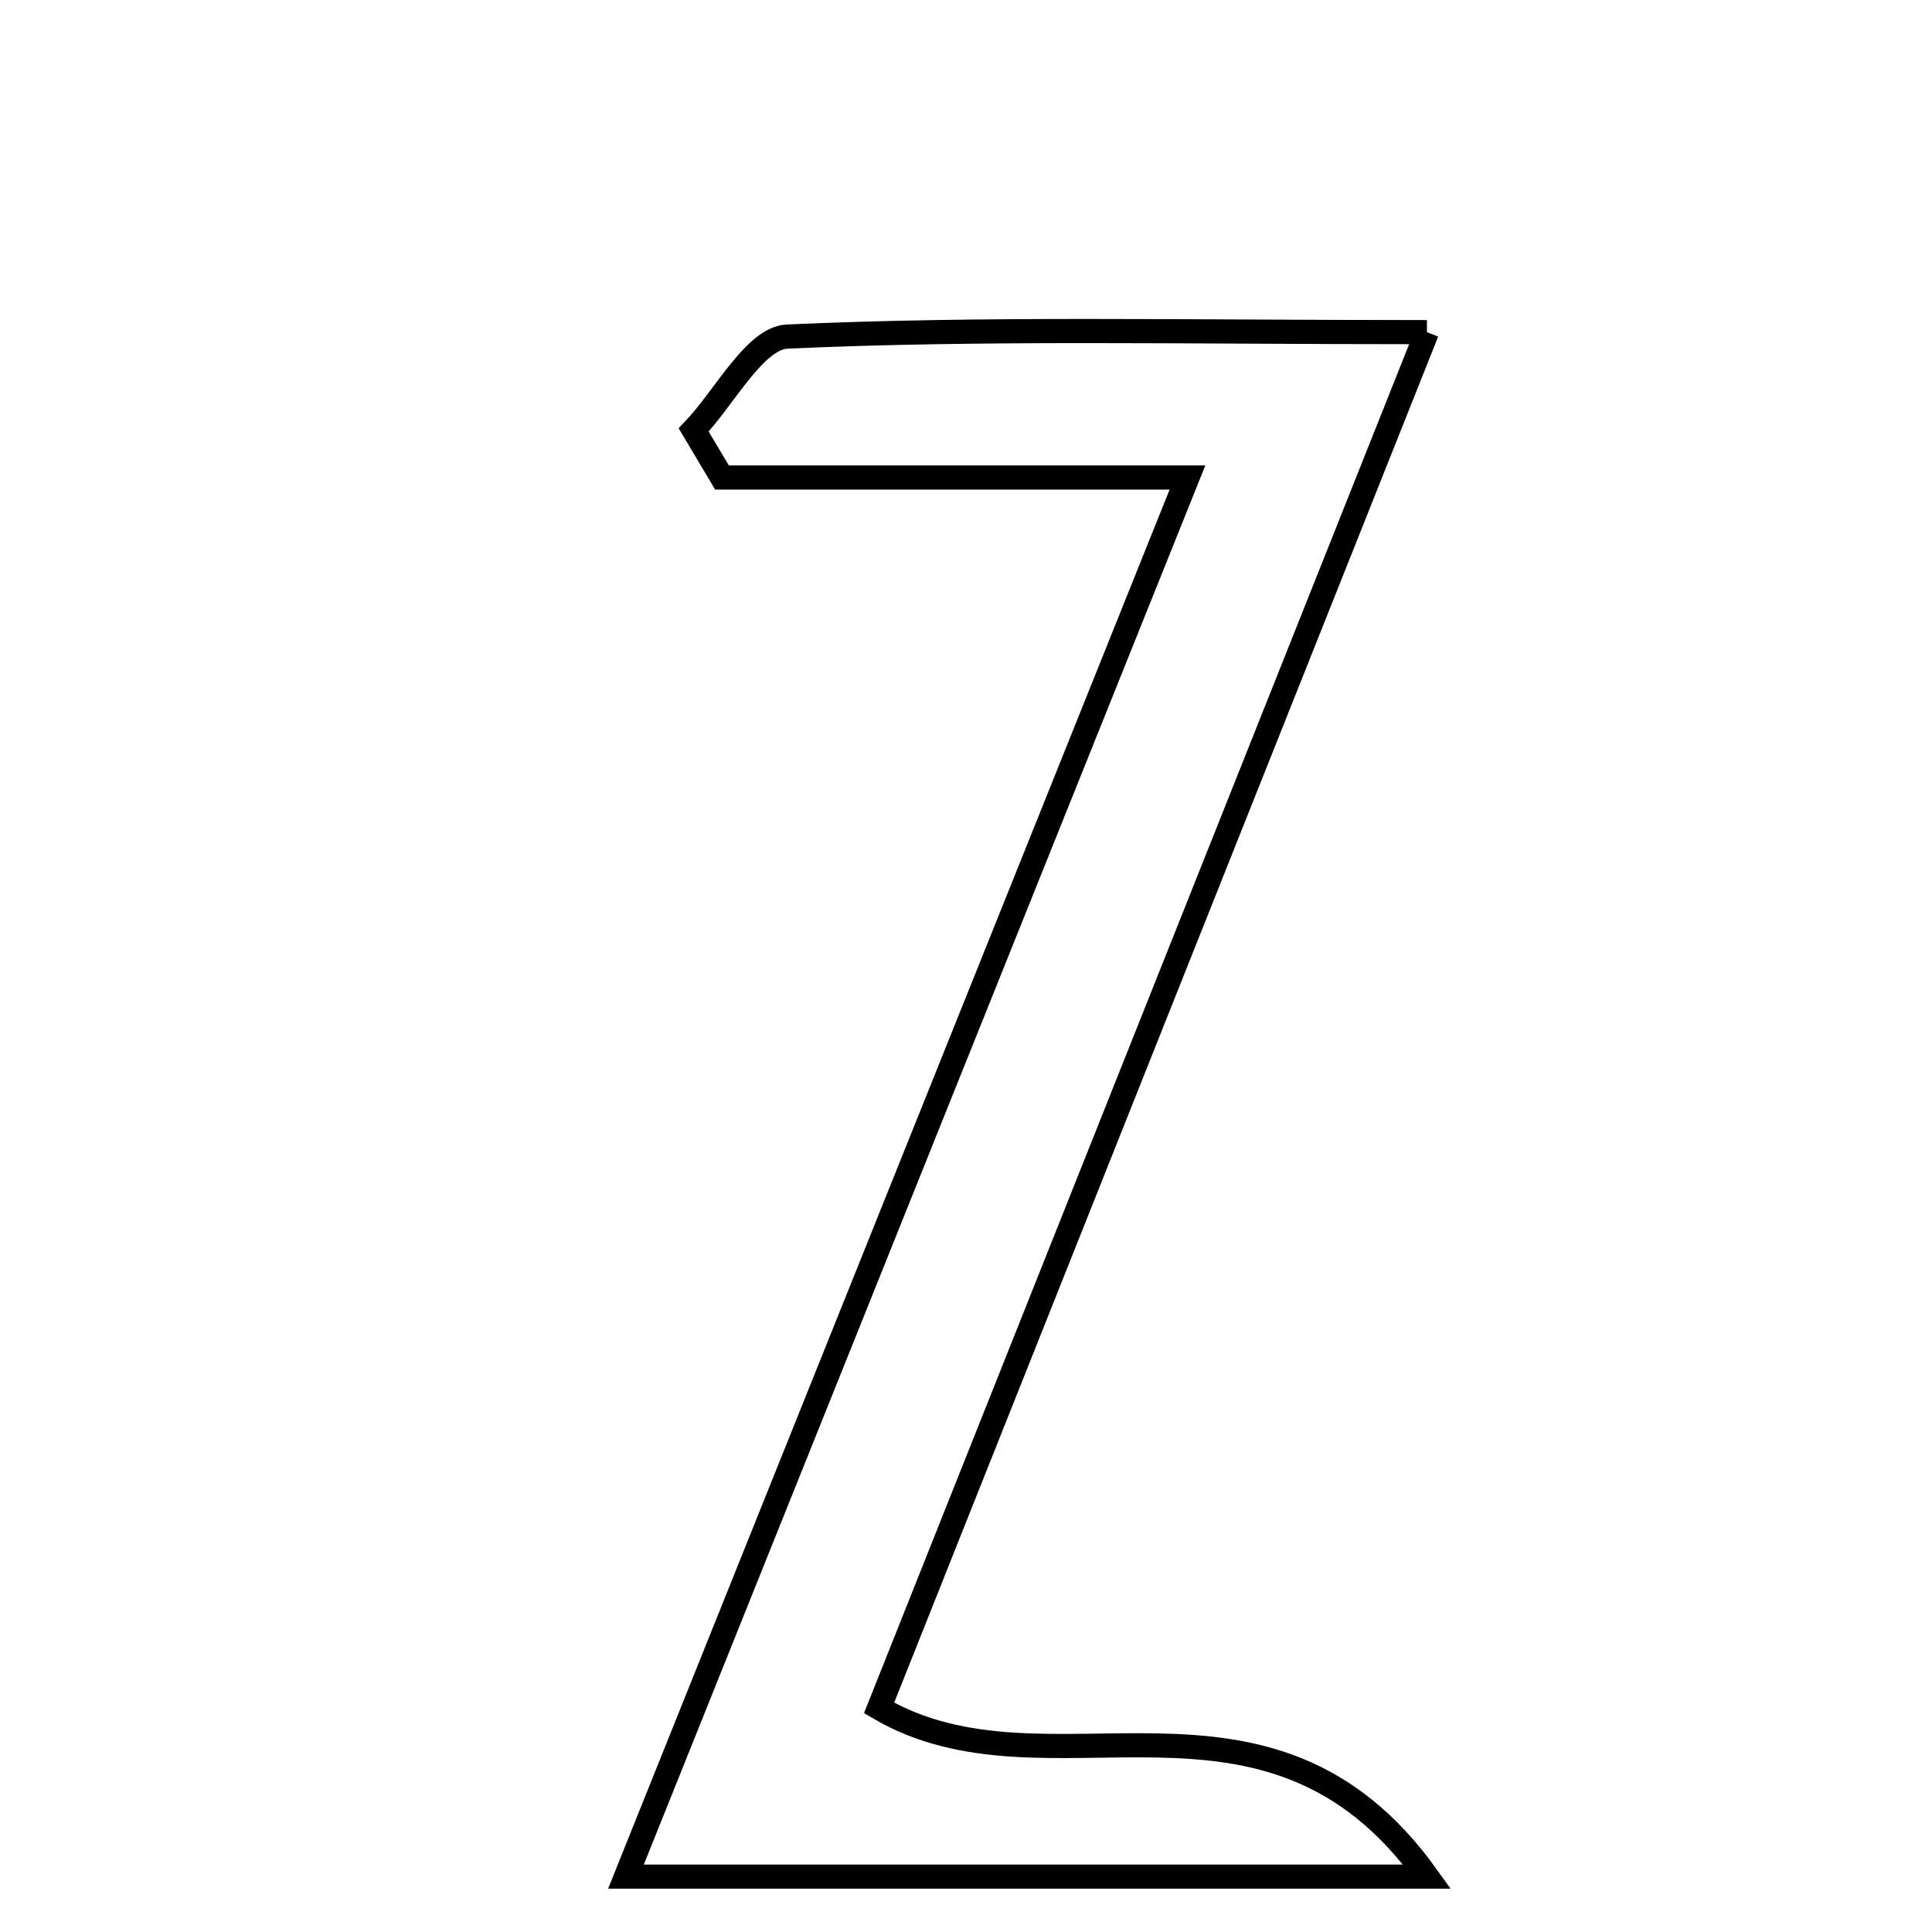 <svg xmlns="http://www.w3.org/2000/svg" viewBox="0.0 0.0 24.0 24.0" height="200px" width="200px"><path fill="none" stroke="black" stroke-width=".3" stroke-opacity="1.0"  filling="0" d="M17.726 4.126 C15.324 10.158 13.111 15.715 10.92 21.217 C13.025 22.451 15.733 20.526 17.728 23.312 C14.238 23.312 11.349 23.312 7.776 23.312 C10.131 17.445 12.36 11.889 14.751 5.932 C12.489 5.932 10.729 5.932 8.969 5.932 C8.851 5.735 8.734 5.538 8.617 5.341 C9.004 4.936 9.376 4.199 9.78 4.181 C12.215 4.071 14.658 4.126 17.726 4.126"></path></svg>